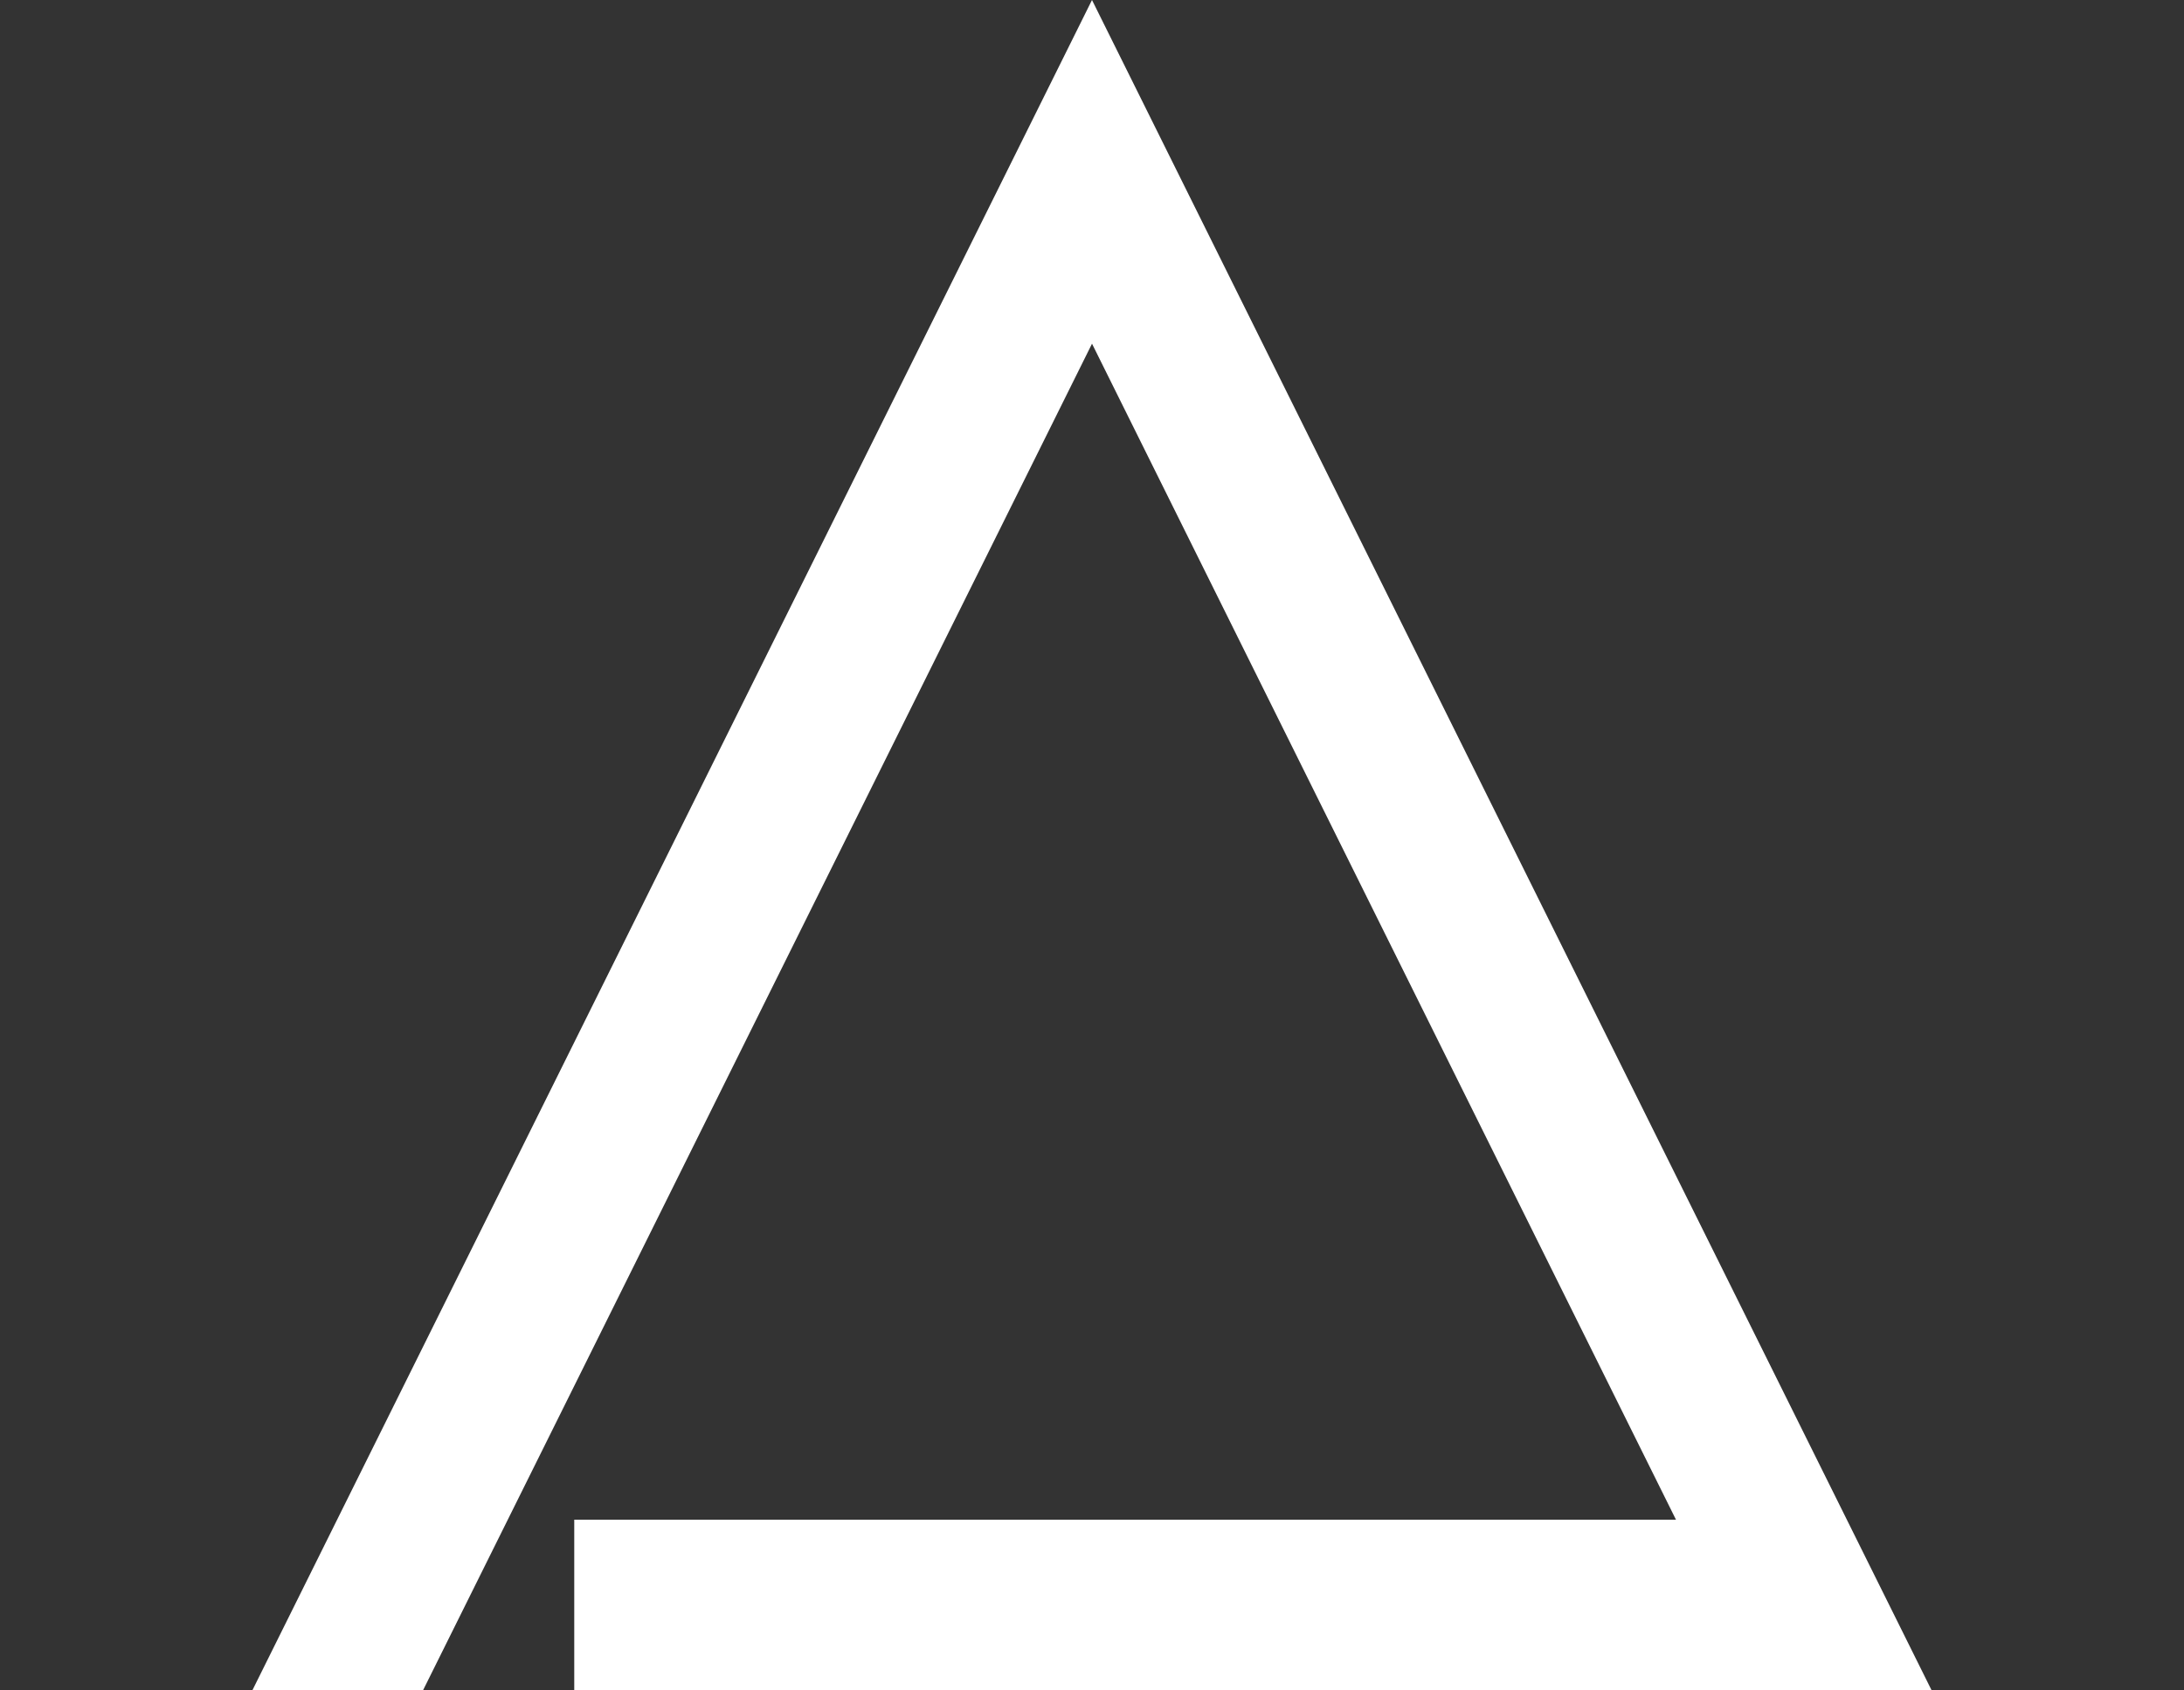 <?xml version="1.0" encoding="UTF-8"?>
<svg id="katman_1" data-name="katman 1" xmlns="http://www.w3.org/2000/svg" viewBox="0 0 951.95 736.93">
  <rect x="0" y="0" width="951.95" height="736.93" fill="#333333" stroke="none"/>
  <defs>
    <style>
      .cls-1 {
        fill: #fff;
        stroke-width: 0px;
      }
    </style>
  </defs>
  <g id="icon">
    <path id="icon-black" class="cls-1" d="M475.97,0l365.96,736.93H250.3v-74.38c160.07,0,320.14,0,480.21,0-84.84-170.9-169.69-341.81-254.53-512.71L184.39,736.93h-74.38L475.97,0Z"/>
  </g>
</svg>